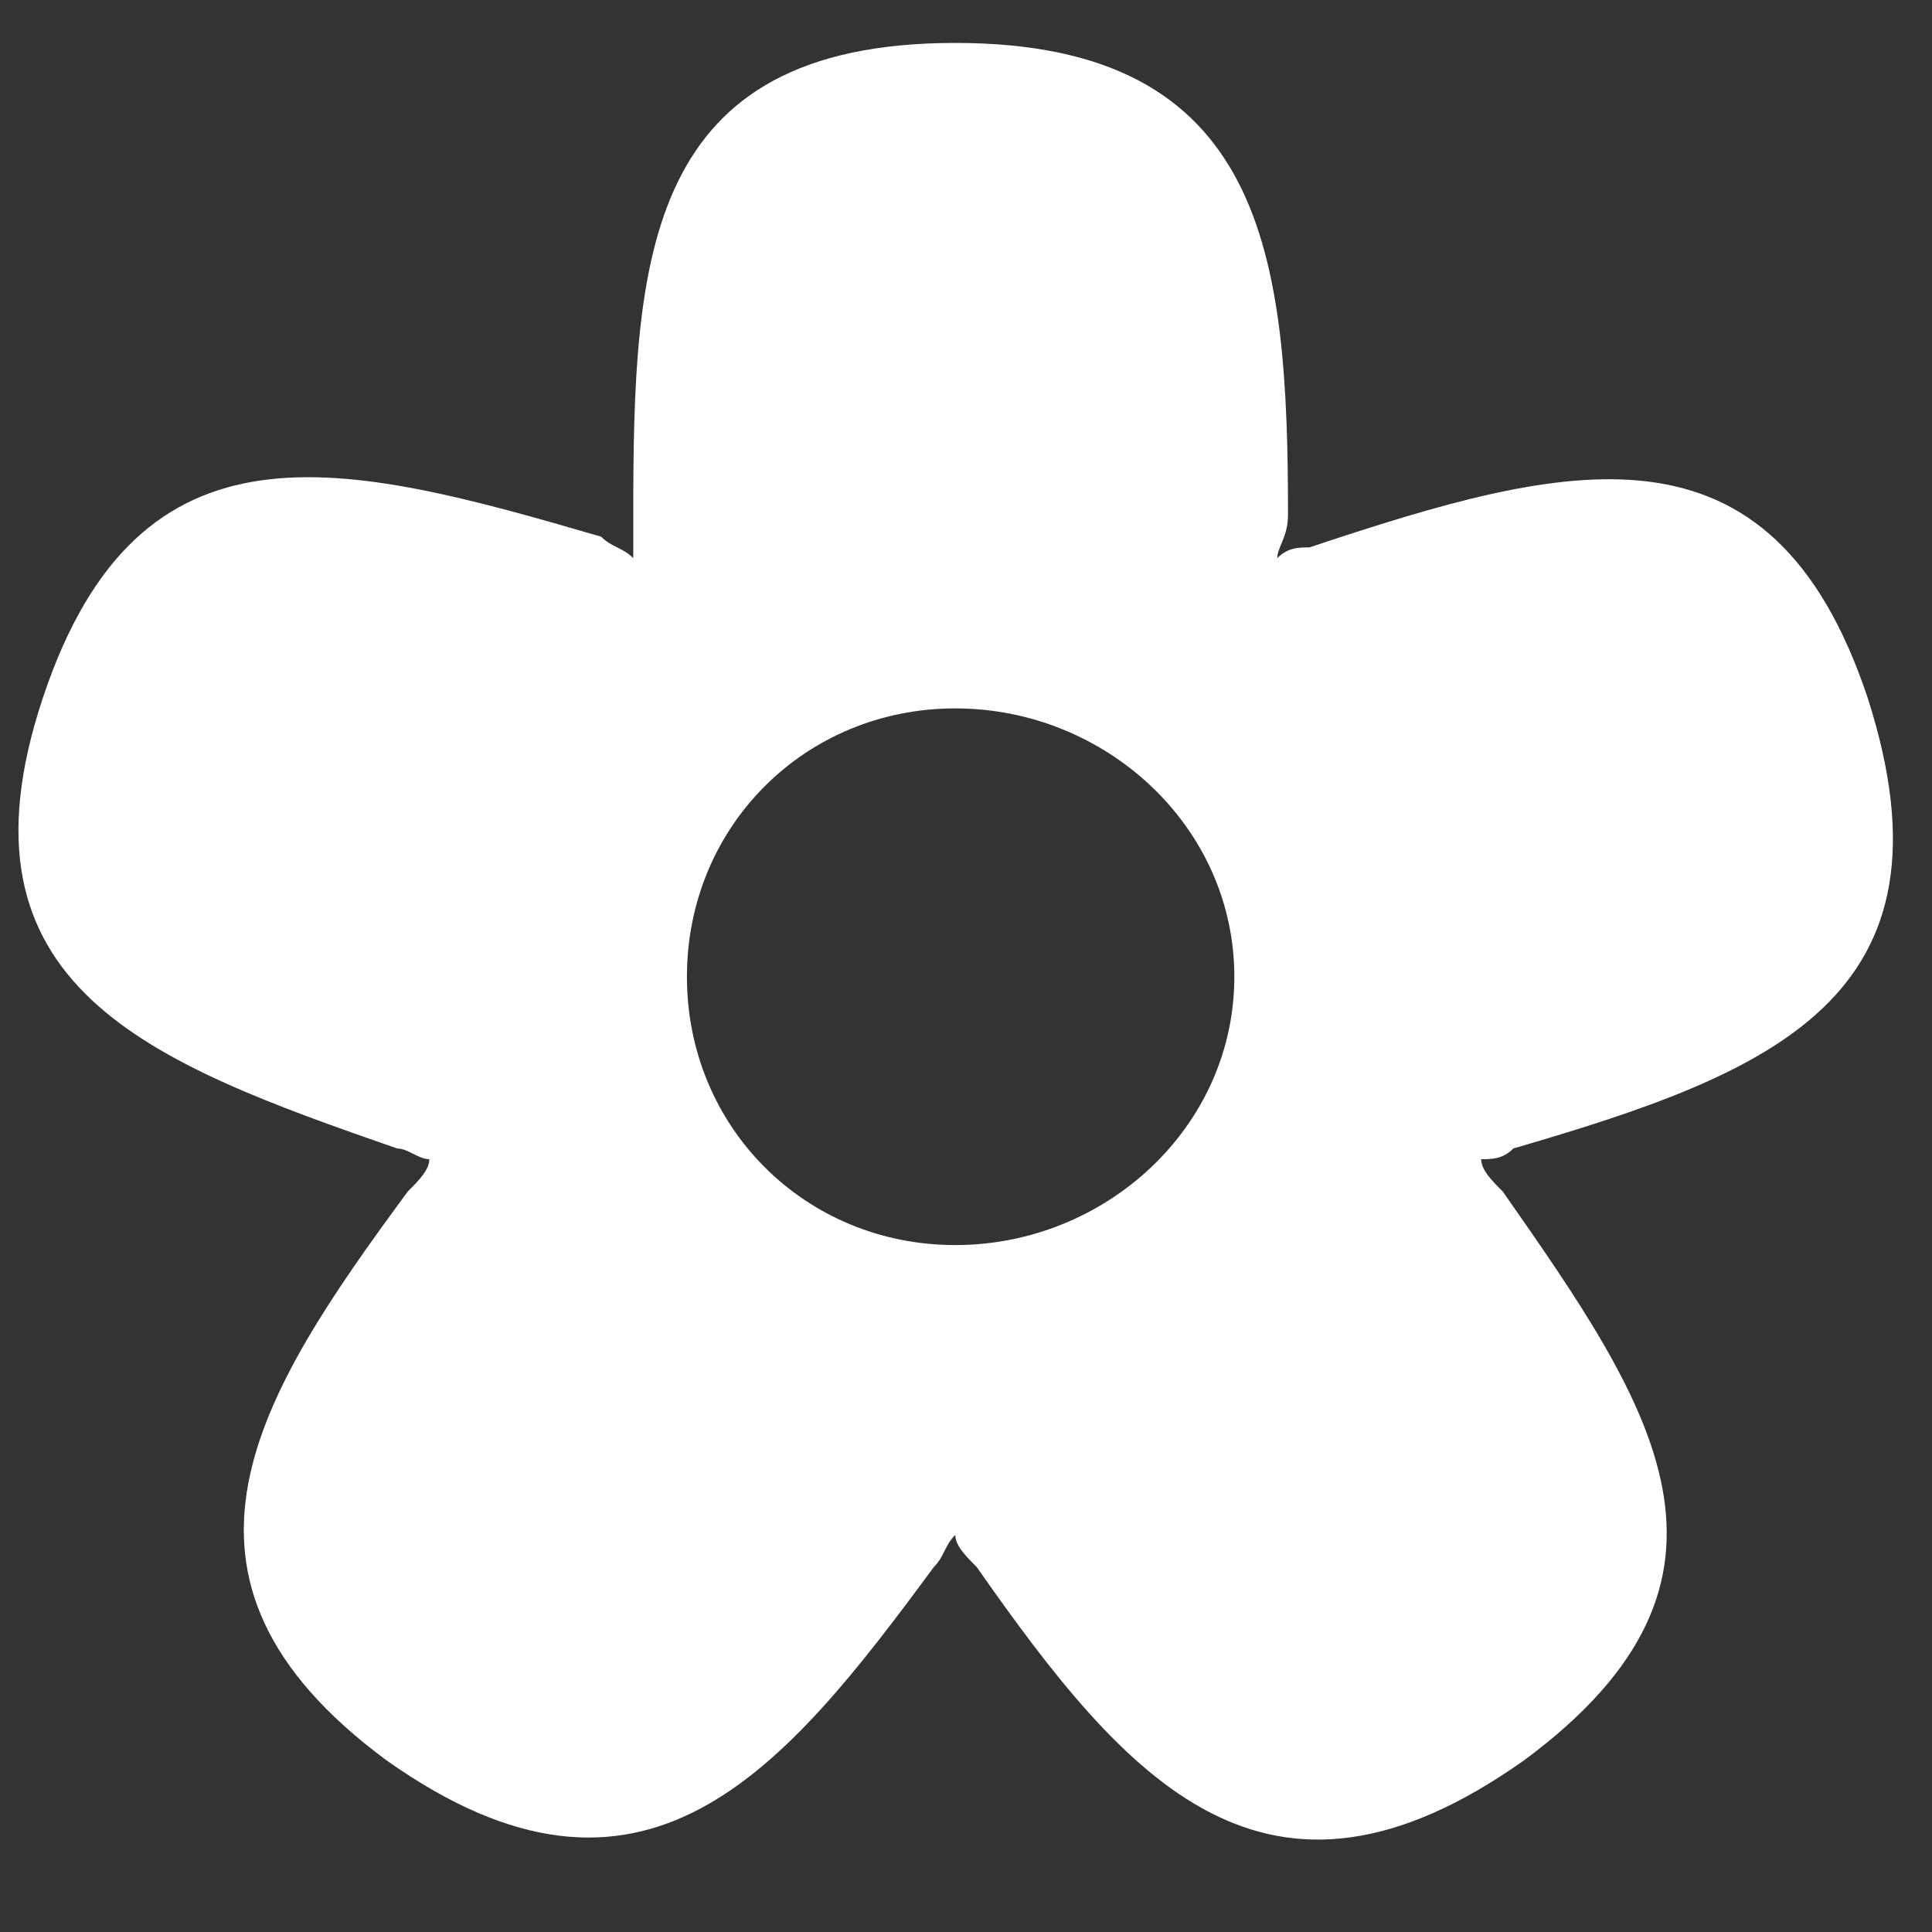 <svg xmlns="http://www.w3.org/2000/svg" width="18" height="18" viewBox="0 0 18 18"><rect x="0" y="0" width="18" height="18" fill="#333333" stroke="none"/><title>  nature_active</title><desc>  Created with Sketch.</desc><g fill="none"><g fill="#FFF"><path d="M17.4 6.5C16.5 3.8 14.6 4.3 12.2 5.1 12.1 5.1 12 5.1 11.9 5.2 11.9 5.1 12 5 12 4.8 12 2.4 11.8 0.4 8.9 0.4 6 0.4 5.9 2.4 5.9 4.8 5.9 4.9 5.9 5.1 5.9 5.2 5.8 5.1 5.7 5.1 5.6 5 3.2 4.3 1.3 3.8 0.4 6.5 -0.5 9.2 1.4 9.9 3.7 10.7 3.8 10.7 3.9 10.8 4 10.8 4 10.9 3.9 11 3.8 11.1 2.4 13 1.3 14.7 3.6 16.4 6 18.1 7.3 16.5 8.7 14.6 8.8 14.5 8.8 14.4 8.9 14.3 8.9 14.4 9 14.5 9.1 14.6 10.5 16.6 11.8 18.1 14.2 16.4 16.5 14.7 15.4 13.1 14 11.1 13.9 11 13.8 10.9 13.8 10.8 13.9 10.8 14 10.8 14.1 10.7 16.5 10 18.3 9.3 17.4 6.5L17.4 6.5ZM8.9 11.6C7.5 11.6 6.4 10.5 6.4 9.1 6.4 7.7 7.5 6.6 8.9 6.6 10.3 6.6 11.5 7.7 11.5 9.1 11.5 10.5 10.3 11.6 8.9 11.6L8.9 11.6Z"/></g></g></svg>